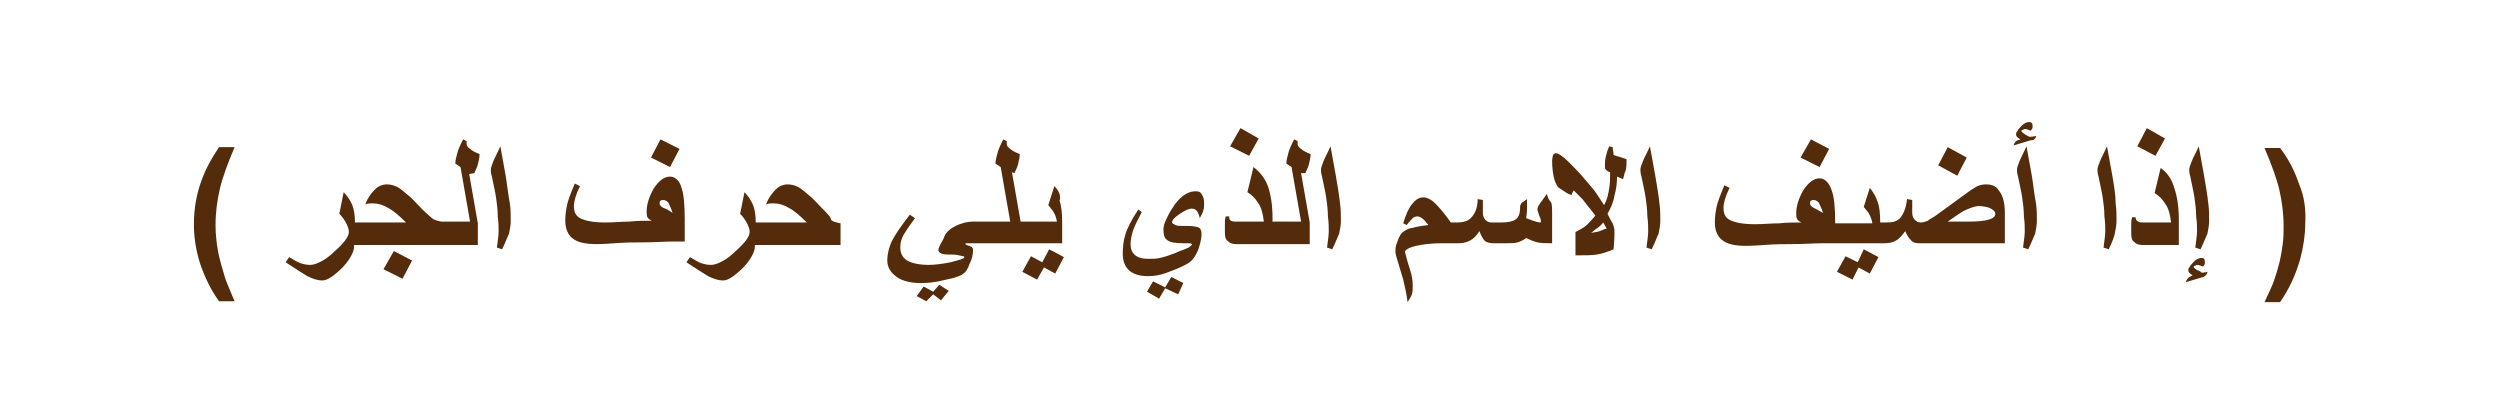 <?xml version="1.0" encoding="utf-8"?>
<!-- Generator: Adobe Illustrator 22.0.1, SVG Export Plug-In . SVG Version: 6.00 Build 0)  -->
<svg version="1.1" id="Layer_1" xmlns="http://www.w3.org/2000/svg" xmlns:xlink="http://www.w3.org/1999/xlink" x="0px" y="0px"
	 viewBox="0 0 288.8 46.1" style="enable-background:new 0 0 288.8 46.1;" xml:space="preserve">
<style type="text/css">
	.st0{fill:#542C0B;}
</style>
<g>
	<path class="st0" d="M27.1,17h-1.8c-0.8,1.2-1.5,2.4-2,3.8c-0.6,1.6-0.9,3.3-0.9,5.1c0,1.4,0.2,2.9,0.7,4.5c0.5,1.5,1.2,3,2.2,4.4
		h1.8c-0.5-1.2-0.9-2.1-1.1-2.7c-0.3-1-0.6-2-0.8-3C25,28,24.9,27,24.9,26c0-1.5,0.2-2.9,0.5-4.2C25.7,20.5,26.3,18.9,27.1,17z"/>
	<polygon class="st0" points="44.3,31.1 46.5,32.2 47.6,30.1 45.5,29 	"/>
	<path class="st0" d="M54.8,20c0.1-0.3,0.3-0.6,0.4-1c0.1-0.4,0.2-0.8,0.2-1.2c-0.5-0.2-0.9-0.4-1.1-0.6c-0.3-0.2-0.4-0.4-0.4-0.6
		s0-0.3,0-0.3l-0.4-0.2c-0.3,0.6-0.6,1.2-0.7,1.7c-0.1,0.4-0.2,0.7-0.2,1.1l0.6,0.4l1.1,6.3H51c-0.5-0.1-0.9-0.2-1.1-0.4
		c-0.2-0.2-0.6-0.5-1.1-1c-0.7-0.7-1.2-1.3-1.6-1.6c-0.5-0.4-0.9-0.8-1.3-1s-0.8-0.3-1.2-0.3c-0.5,0-1,0.2-1.4,0.6s-0.8,0.9-1.1,1.7
		c0.3-0.1,0.4-0.1,0.6-0.1s0.3,0,0.4,0c0.5,0,1.1,0.2,1.6,0.5c0.6,0.3,1.3,0.9,2.1,1.7H41v-0.1c0-0.7-0.1-1.4-0.3-1.9
		s-0.6-1.1-1-1.5l-0.5,2.5c0.3,0.3,0.6,0.7,0.8,1.1s0.3,0.7,0.3,1c0,0.5-0.5,1.2-1.5,2.1c-0.7,0.7-1.3,1.1-1.7,1.3s-0.8,0.4-1.3,0.4
		c-0.4,0-0.8-0.1-1.1-0.2s-0.8-0.4-1.3-0.7L33,30.3c1.2,0.8,2,1.3,2.5,1.6c0.6,0.3,1.2,0.5,1.7,0.5s1-0.3,1.6-0.8s1.1-1,1.5-1.6
		s0.6-1.1,0.6-1.5v-0.2h9.3h0.6h4.4v-2.5l-1-5.7L54.8,20z"/>
	<path class="st0" d="M58.4,20.2l-0.6-3.3c-0.3,0.7-0.6,1.2-0.8,1.7s-0.3,0.8-0.3,1c0,0.1,0,0.4,0.1,0.7c0.2,1,0.4,1.8,0.5,2.5
		s0.2,1.4,0.2,2.2c0.1,0.7,0.1,1.3,0.1,1.7c0,0.5-0.1,1.1-0.2,1.9l0.6,0.2c0.4-0.8,0.6-1.4,0.8-1.8c0.1-0.5,0.2-1,0.2-1.5
		c0-0.6,0-1.3-0.1-2C58.7,22.5,58.6,21.4,58.4,20.2z"/>
	<path class="st0" d="M77.4,20.4c-0.7,0-1.3,0.5-1.9,1.4c-0.5,0.9-0.8,1.8-0.8,2.6c0,0.3,0,0.5,0.1,0.7s0.3,0.3,0.5,0.4
		c-0.8,0-1.7,0-2.6,0.1c-0.9,0-1.8,0.1-2.8,0.1c-1.4,0-2.3-0.2-2.9-0.5c-0.5-0.3-0.7-0.7-0.7-1.4c0-0.5,0.2-1.3,0.7-2.3l-0.6-0.3
		c-0.5,1.2-0.8,2-0.9,2.5s-0.2,1.1-0.2,1.8c0,0.9,0.3,1.6,0.8,2c0.6,0.5,1.5,0.7,2.8,0.7c0.1,0,0.8,0,2.1-0.1s2.4-0.1,3.2-0.1
		c1.4,0,2.6-0.1,3.7-0.1h1.2v-2.5c0-1.7-0.1-3-0.4-3.8C78.5,20.9,78,20.4,77.4,20.4z M76.6,24c-0.3-0.2-0.4-0.3-0.4-0.5
		c0-0.1,0-0.3,0.1-0.3c0.1-0.1,0.2-0.1,0.3-0.1c0.2,0,0.4,0.1,0.6,0.3c0.1,0.2,0.3,0.6,0.5,1.2C77.3,24.3,76.9,24.1,76.6,24z"/>
	<polygon class="st0" points="78.5,17.2 76.3,16.1 75.2,18.2 77.4,19.3 	"/>
	<path class="st0" d="M95.1,24.2c-0.7-0.7-1.2-1.3-1.6-1.6c-0.5-0.4-0.9-0.8-1.3-1s-0.8-0.3-1.2-0.3c-0.5,0-1,0.2-1.4,0.6
		s-0.8,0.9-1.1,1.7c0.3-0.1,0.4-0.1,0.6-0.1s0.3,0,0.4,0c0.5,0,1.1,0.2,1.6,0.5c0.6,0.3,1.3,0.9,2.1,1.7h-5.9v-0.1
		c0-0.7-0.1-1.4-0.3-1.9s-0.6-1.1-1-1.5l-0.5,2.5c0.3,0.3,0.6,0.7,0.8,1.1c0.2,0.4,0.3,0.7,0.3,1c0,0.5-0.5,1.2-1.5,2.1
		c-0.7,0.7-1.3,1.1-1.7,1.3s-0.8,0.4-1.3,0.4c-0.4,0-0.8-0.1-1.1-0.2c-0.3-0.1-0.8-0.4-1.3-0.7l-0.4,0.6c1.2,0.8,2,1.3,2.5,1.6
		c0.6,0.3,1.2,0.5,1.7,0.5s1-0.3,1.6-0.8s1.1-1,1.5-1.6s0.6-1.1,0.6-1.5v-0.2h9.9v-2.5c-0.5-0.1-0.9-0.2-1.1-0.4
		C96,25.1,95.6,24.7,95.1,24.2z"/>
	<polygon class="st0" points="107.8,33.7 106.7,33.1 105.9,34.2 107,34.8 107.8,34 108.7,34.7 109.6,33.6 108.5,32.9 	"/>
	<path class="st0" d="M121.8,21.5l-0.7,2.2c0.3,0.4,0.6,0.7,0.6,0.8c0.2,0.3,0.3,0.6,0.4,1.1h-4.2l-1-5.7l0.3,0.1
		c0.1-0.3,0.3-0.6,0.4-1s0.2-0.8,0.2-1.2c-0.5-0.2-0.9-0.4-1.1-0.6c-0.3-0.2-0.4-0.4-0.4-0.6s0-0.3,0-0.3l-0.4-0.2
		c-0.3,0.6-0.6,1.2-0.7,1.7c-0.1,0.4-0.2,0.7-0.2,1.1l0.6,0.4l1.1,6.3h-3.3h-0.6h-0.4c-0.7,0-1.4,0.2-2,0.5s-1.1,0.7-1.3,1.2
		c-0.1,0.3-0.2,0.5-0.4,0.8c-0.2,0.4-0.3,0.6-0.3,0.8c0,0.3,0.4,0.5,1.1,0.5c0.5,0,0.9,0,1.3,0.1s0.6,0.1,0.6,0.2
		c0,0.2-0.5,0.3-1.6,0.6c-1,0.2-1.9,0.3-2.5,0.3c-1.1,0-2-0.2-2.5-0.5s-0.8-0.8-0.8-1.5c0-0.5,0.1-1,0.4-1.5s0.7-1.1,1.3-1.9
		l-0.6-0.4c-1,1.3-1.7,2.3-2.1,3.1c-0.3,0.7-0.5,1.4-0.5,2.2c0,0.8,0.4,1.4,1.1,1.9s1.7,0.7,2.8,0.7c0.8,0,1.8-0.1,2.9-0.4
		c1.1-0.2,1.8-0.5,2-0.7c0.2-0.1,0.5-0.5,0.7-1.1c0.3-0.6,0.4-1.1,0.4-1.6c0-0.1,0-0.2-0.1-0.3c0-0.1-0.2-0.1-0.3-0.2
		c-0.2,0-0.3-0.1-0.5-0.2c0-0.1,0.1-0.1,0.2-0.1s0.3,0,0.6,0h0.3h0.6h3.8h0.6h5.1v-2.4c0-1.1-0.1-2-0.3-2.5
		C122.6,22.6,122.3,22,121.8,21.5z"/>
	<polygon class="st0" points="120.4,30.3 119.1,29.6 118.1,31.4 119.8,32.3 120.6,30.9 121.9,31.6 122.9,29.7 121.2,28.8 	"/>
	<polygon class="st0" points="134.6,33.2 133.2,32.5 132.5,33.7 133.9,34.5 134.6,33.3 136.1,34 136.7,32.7 135.3,32 	"/>
	<path class="st0" d="M138,22.1c-0.4,0-0.9,0.2-1.3,0.5c-0.4,0.3-0.9,0.8-1.3,1.5c-0.3,0.4-0.5,0.9-0.7,1.3s-0.3,0.8-0.3,1.1
		c0,0.6,0.1,1,0.4,1.2c0.3,0.3,1,0.4,1.9,0.4c0.1,0,0.3,0,0.6,0s0.4,0.1,0.4,0.1c0,0.1-0.1,0.2-0.4,0.4c0,0-0.4,0.2-1,0.4
		c-0.4,0.2-0.7,0.3-1,0.4c-0.5,0.2-0.9,0.3-1.3,0.4c-0.4,0.1-0.9,0.1-1.4,0.1c-1.3,0-2-0.6-2-1.7c0-0.4,0.1-1,0.3-1.6s0.6-1.3,1-2.1
		l-0.4-0.3c-0.8,1.2-1.3,2.2-1.5,2.9c-0.2,0.6-0.3,1.4-0.3,2.2c0,1.7,1,2.6,2.9,2.6c0.7,0,1.4-0.1,2.2-0.4s1.6-0.6,2.3-1
		c0.6-0.3,1-0.9,1.3-1.6c0.2-0.6,0.4-1.2,0.4-1.9c0-0.3-0.1-0.6-0.3-0.7s-0.7-0.2-1.3-0.2c-0.1,0-0.2,0-0.3,0s-0.2,0-0.3,0
		c-0.3,0-0.6,0-0.8-0.1s-0.4-0.2-0.4-0.3c0-0.3,0.3-0.6,0.9-1s1-0.6,1.4-0.6c0.2,0,0.4,0.1,0.5,0.2s0.3,0.4,0.4,0.9
		c0.2-0.4,0.4-0.7,0.4-0.9c0.1-0.2,0.1-0.5,0.1-0.8c0-0.5-0.1-0.8-0.3-1.1S138.4,22.1,138,22.1z"/>
	<polygon class="st0" points="145.4,16 143.3,14.8 142.1,16.9 144.3,18 	"/>
	<path class="st0" d="M150.8,20c0.1-0.3,0.3-0.6,0.4-1c0.1-0.4,0.2-0.8,0.2-1.2c-0.5-0.2-0.9-0.4-1.1-0.6c-0.3-0.2-0.4-0.4-0.4-0.6
		s0-0.3,0-0.3l-0.4-0.2c-0.3,0.6-0.6,1.2-0.7,1.7c-0.1,0.4-0.2,0.7-0.2,1.1l0.6,0.4l1.1,6.3H147v-0.5c0-1.4-0.2-2.6-0.5-3.5
		s-0.9-1.7-1.7-2.3l-0.7,2.9c0.5,0.3,0.9,0.7,1.2,1.2c0.4,0.5,0.6,1.3,0.7,2.2h-3.2c-0.2,0-0.4,0-0.6-0.1S142,25.2,142,25h-0.4
		c-0.1,0.3-0.1,0.6-0.1,1c0,0.3,0,0.6,0,0.9c0,0.5,0.1,0.8,0.4,1c0.2,0.2,0.5,0.3,0.9,0.3h3.5h0.6h4.4v-2.5l-1-5.7H150.8z"/>
	<path class="st0" d="M154.3,20.2l-0.6-3.3c-0.3,0.7-0.6,1.2-0.8,1.7s-0.3,0.8-0.3,1c0,0.1,0,0.4,0.1,0.7c0.2,1,0.4,1.8,0.5,2.5
		s0.2,1.4,0.2,2.2c0.1,0.7,0.1,1.3,0.1,1.7c0,0.5-0.1,1.1-0.2,1.9l0.6,0.2c0.4-0.8,0.6-1.4,0.8-1.8c0.1-0.5,0.2-1,0.2-1.5
		c0-0.6,0-1.3-0.1-2C154.7,22.5,154.5,21.4,154.3,20.2z"/>
	<path class="st0" d="M178.7,22.4l-0.8,1.1c-0.1,0.2-0.2,0.3-0.2,0.3c0,0.1-0.1,0.2-0.1,0.4c0,0.1,0.1,0.3,0.2,0.7
		c0.2,0.3,0.2,0.6,0.2,0.8c-0.3,0-0.6-0.1-0.9-0.2c-0.3-0.1-0.5-0.2-0.8-0.3c0.1-0.6,0.1-1,0.1-1.3c0-0.1,0-0.2,0-0.4s0-0.4,0-0.5
		l-0.4,0.3c-0.2,0.1-0.3,0.2-0.3,0.3c-0.1,0.1-0.1,0.2-0.1,0.4c0,0.7-0.2,1.2-0.6,1.4c-0.3,0.2-0.9,0.3-1.6,0.3h-1.1
		c-0.3,0-0.5-0.1-0.7-0.3c-0.2-0.2-0.3-0.5-0.3-0.8s0-0.6,0-0.8c0-0.3,0-0.5,0-0.7l-0.6-0.1c0,1-0.3,1.7-0.8,2.2
		c-0.4,0.4-1,0.5-1.6,0.5h-0.7c-0.7-1-1.3-1.7-1.8-2.2s-1-0.7-1.4-0.7c-0.5,0-0.9,0.3-1.3,0.8c-0.4,0.5-0.7,1.2-1,2.2l0.4,0.2
		c0.3-0.4,0.6-0.7,0.7-0.8c0.1-0.1,0.3-0.2,0.5-0.2c0.4,0,0.8,0.3,1.3,1c-1,0.1-1.8,0.3-2.2,0.4c-0.5,0.2-0.8,0.4-1,0.7
		c-0.2,0.3-0.3,0.6-0.4,0.9c-0.2,0.4-0.2,0.8-0.2,1.1c0,0.2,0.1,0.6,0.3,1.2c0.3,1,0.5,1.7,0.6,2c0.2,0.9,0.4,1.7,0.5,2.6
		c0.2-0.3,0.4-0.6,0.5-0.9c0.1-0.3,0.1-0.6,0.1-1c0-0.6-0.1-1.2-0.3-1.8c-0.2-0.6-0.4-1.3-0.6-2.1c0-0.2,0.4-0.5,1.3-0.7
		c0.9-0.2,1.9-0.3,3-0.3h0.6l0,0h1.3c0.5,0,0.9-0.1,1.3-0.3c0.4-0.2,0.8-0.6,1.1-1.1c0.2,0.5,0.4,0.9,0.6,1.1s0.6,0.3,1,0.3h1.5
		c0.6,0,1,0,1.3-0.1s0.6-0.2,1-0.5c0.4,0.2,0.9,0.4,1.3,0.5c0.5,0.1,1,0.1,1.7,0.1v-3.5c0-0.5,0-0.9-0.1-1.2
		C178.9,23.1,178.8,22.8,178.7,22.4z"/>
	<path class="st0" d="M186.3,17l-0.4-0.1c-0.2,0.4-0.3,0.8-0.4,1.2s-0.1,0.8-0.1,1.1c0,0.2,0,0.3,0.1,0.4s0.2,0.2,0.5,0.3
		c0,0.7,0,1.3-0.1,1.8c-0.1,0.8-0.3,1.5-0.6,2c-0.6-0.9-1-1.6-1.3-1.9c-0.3-0.4-0.7-0.8-1.1-1.3c-0.5-0.6-1.1-1.2-1.7-1.8
		c-0.7-0.7-1.2-1-1.5-1c-0.1,0-0.2,0.1-0.3,0.2c0,0.1-0.1,0.4-0.1,0.7c0,0.8,0.1,1.4,0.2,1.9c0.1,0.5,0.3,0.8,0.4,1s0.5,0.4,0.8,0.6
		c0.4,0.3,0.7,0.4,0.8,0.4c0,0,0.1,0,0.1-0.1s0.1-0.2,0.2-0.4c0.4,0.4,0.7,0.7,1,1c0.3,0.4,0.8,1,1.5,1.9c-0.4,0.5-0.8,0.9-1,1.1
		s-0.7,0.5-1.3,0.8v2.7c1.1,0,1.9,0,2.5-0.1s1.2-0.3,1.9-0.6c0.1-1.1,0.1-1.7,0.1-1.9v-0.3c0-0.2-0.1-0.5-0.2-0.8
		c-0.1-0.1-0.3-0.5-0.6-1.1c0.4-0.7,0.7-1.4,0.8-2.1c0.2-0.7,0.3-1.4,0.3-2.2l0.7,0.3c0.1-0.5,0.2-0.8,0.3-1
		c0.1-0.4,0.1-0.9,0.1-1.3c-0.8-0.3-1.3-0.4-1.5-0.5C186.4,17.6,186.3,17.3,186.3,17z M184.8,26.7c-0.2,0.1-0.5,0.1-1,0.2
		c0.4-0.3,0.6-0.5,0.8-0.6c0.1-0.1,0.4-0.3,0.6-0.6l0.4,0.7C185.3,26.5,185,26.6,184.8,26.7z"/>
	<path class="st0" d="M191.2,20.2l-0.6-3.3c-0.3,0.7-0.6,1.2-0.8,1.7s-0.3,0.8-0.3,1c0,0.1,0,0.4,0.1,0.7c0.2,1,0.4,1.8,0.5,2.5
		s0.2,1.4,0.2,2.2c0.1,0.7,0.1,1.3,0.1,1.7c0,0.5-0.1,1.1-0.2,1.9l0.6,0.2c0.4-0.8,0.6-1.4,0.8-1.8c0.1-0.5,0.2-1,0.2-1.5
		c0-0.6,0-1.3-0.1-2C191.6,22.5,191.4,21.4,191.2,20.2z"/>
	<polygon class="st0" points="211.3,17.2 209.2,16.1 208,18.2 210.2,19.3 	"/>
	<polygon class="st0" points="214.6,30.3 213.2,29.6 212.2,31.4 214,32.3 214.7,30.9 216,31.6 217,29.7 215.3,28.8 	"/>
	<path class="st0" d="M229.4,21.3c-0.4,0-0.9,0.1-1.3,0.4c-0.2,0.1-0.5,0.3-0.9,0.6l-3.3,2.4c-0.5,0.4-1,0.6-1.2,0.8
		c-0.3,0.1-0.5,0.2-0.8,0.2s-0.5-0.1-0.7-0.3c-0.2-0.2-0.3-0.5-0.3-0.8c0-0.2,0-0.6,0-1c0-0.1,0-0.3,0-0.5l-0.6-0.1
		c-0.1,1-0.4,1.7-0.8,2.2c-0.4,0.4-0.9,0.5-1.6,0.5h-0.7c0-1.1-0.1-1.9-0.3-2.4c-0.2-0.6-0.5-1.1-0.9-1.6l-0.7,2.2
		c0.3,0.4,0.6,0.7,0.6,0.8c0.2,0.3,0.3,0.6,0.4,1.1H212c0-1.7-0.1-3-0.4-3.8c-0.3-0.9-0.8-1.4-1.4-1.4c-0.7,0-1.3,0.5-1.9,1.4
		c-0.5,0.9-0.8,1.8-0.8,2.6c0,0.3,0,0.5,0.1,0.7s0.3,0.3,0.5,0.4c-0.8,0-1.7,0-2.6,0.1c-0.9,0-1.8,0.1-2.8,0.1
		c-1.4,0-2.3-0.2-2.9-0.5c-0.5-0.3-0.7-0.7-0.7-1.4c0-0.5,0.2-1.3,0.7-2.3l-0.6-0.3c-0.5,1.2-0.8,2-0.9,2.5
		c-0.1,0.5-0.2,1.1-0.2,1.8c0,0.9,0.3,1.6,0.8,2c0.6,0.5,1.5,0.7,2.8,0.7c0.1,0,0.8,0,2.1-0.1s2.4-0.1,3.2-0.1
		c1.4,0,2.6-0.1,3.7-0.1h0.6h0.6h5.1l0,0h0.7c0.5,0,1-0.1,1.3-0.3c0.4-0.2,0.7-0.6,1.1-1.1c0.2,0.5,0.4,0.8,0.7,1.1s0.6,0.3,1,0.3
		h9.8v-3.5c0-1.1-0.2-2-0.7-2.6C230.6,21.5,230.1,21.3,229.4,21.3z M209.5,24c-0.3-0.2-0.4-0.3-0.4-0.5c0-0.1,0-0.3,0.1-0.3
		c0.1-0.1,0.2-0.1,0.3-0.1c0.2,0,0.4,0.1,0.6,0.3c0.1,0.2,0.3,0.6,0.5,1.2C210.1,24.3,209.7,24.1,209.5,24z M227.4,25.6H225
		c1-0.7,1.7-1.2,2.2-1.4s1-0.4,1.4-0.4s0.9,0.1,1.2,0.2c0.4,0.2,0.7,0.4,0.7,0.7C230.5,25.3,229.5,25.6,227.4,25.6z"/>
	<polygon class="st0" points="227.2,18.2 225,17 223.9,19.1 226.1,20.3 	"/>
	<path class="st0" d="M234.7,20.2l-0.6-3.3c-0.3,0.7-0.6,1.2-0.8,1.7s-0.3,0.8-0.3,1c0,0.1,0,0.4,0.1,0.7c0.2,1,0.4,1.8,0.5,2.5
		s0.2,1.4,0.2,2.2c0.1,0.7,0.1,1.3,0.1,1.7c0,0.5-0.1,1.1-0.2,1.9l0.6,0.2c0.4-0.8,0.6-1.4,0.8-1.8c0.1-0.5,0.2-1,0.2-1.5
		c0-0.6,0-1.3-0.1-2C235,22.5,234.9,21.4,234.7,20.2z"/>
	<path class="st0" d="M235,16.1c0.1-0.1,0.2-0.2,0.2-0.4c-0.4,0.1-0.6,0.1-0.7,0.1c-0.1,0-0.3-0.1-0.6-0.3s-0.4-0.3-0.4-0.4
		c0.1-0.1,0.1-0.1,0.2-0.1c0.1-0.1,0.2-0.1,0.3-0.1s0.3,0.1,0.6,0.2c0.1-0.1,0.1-0.2,0.2-0.3c0-0.1,0-0.2,0-0.3s0-0.2-0.1-0.3
		s-0.2-0.1-0.3-0.1c-0.4,0-0.8,0.3-1.2,0.8c-0.1,0.1-0.1,0.2-0.2,0.3c-0.1,0.1-0.1,0.2-0.1,0.3s0,0.2,0.1,0.3s0.2,0.2,0.4,0.3
		c-0.2,0.1-0.4,0.1-0.5,0.2s-0.2,0.2-0.3,0.5l2-0.6C234.8,16.2,234.9,16.2,235,16.1z"/>
	<path class="st0" d="M244,20.2l-0.6-3.3c-0.3,0.7-0.6,1.2-0.8,1.7s-0.3,0.8-0.3,1c0,0.1,0,0.4,0.1,0.7c0.2,1,0.4,1.8,0.5,2.5
		s0.2,1.4,0.2,2.2c0.1,0.7,0.1,1.3,0.1,1.7c0,0.5-0.1,1.1-0.2,1.9l0.6,0.2c0.4-0.8,0.6-1.4,0.7-1.8c0.1-0.5,0.2-1,0.2-1.5
		c0-0.6,0-1.3-0.1-2C244.4,22.5,244.2,21.4,244,20.2z"/>
	<polygon class="st0" points="250.1,16 248,14.8 246.9,16.9 249,18 	"/>
	<path class="st0" d="M249.6,19.4l-0.7,2.9c0.5,0.3,0.9,0.7,1.2,1.2c0.4,0.5,0.6,1.3,0.7,2.2h-3.2c-0.2,0-0.4,0-0.6-0.1
		c-0.2-0.1-0.3-0.3-0.3-0.5h-0.4c-0.1,0.3-0.1,0.6-0.1,1s0,0.6,0,0.9c0,0.5,0.1,0.8,0.4,1c0.2,0.2,0.5,0.3,0.9,0.3h4.2v-3
		c0-1.4-0.2-2.6-0.5-3.5C250.9,20.7,250.4,20,249.6,19.4z"/>
	<path class="st0" d="M254.6,20.2l-0.6-3.3c-0.3,0.7-0.6,1.2-0.8,1.7s-0.3,0.8-0.3,1c0,0.1,0,0.4,0.1,0.7c0.2,1,0.4,1.8,0.5,2.5
		s0.2,1.4,0.2,2.2c0.1,0.7,0.1,1.3,0.1,1.7c0,0.5-0.1,1.1-0.2,1.9l0.6,0.2c0.4-0.8,0.6-1.4,0.8-1.8c0.1-0.5,0.2-1,0.2-1.5
		c0-0.6,0-1.3-0.1-2C255,22.5,254.8,21.4,254.6,20.2z"/>
	<path class="st0" d="M253.8,31.2c-0.3-0.2-0.4-0.3-0.4-0.4c0.1-0.1,0.1-0.1,0.2-0.1c0.1-0.1,0.2-0.1,0.3-0.1s0.3,0.1,0.6,0.2
		c0.1-0.1,0.1-0.2,0.2-0.3c0-0.1,0-0.2,0-0.3c0-0.1,0-0.2-0.1-0.3s-0.2-0.1-0.3-0.1c-0.4,0-0.8,0.3-1.2,0.8
		c-0.1,0.1-0.1,0.2-0.2,0.3c-0.1,0.1-0.1,0.2-0.1,0.3c0,0.1,0,0.2,0.1,0.3s0.2,0.2,0.4,0.3c-0.2,0.1-0.4,0.2-0.5,0.3
		s-0.2,0.2-0.3,0.5l2-0.6c0.1,0,0.2-0.1,0.3-0.2s0.2-0.2,0.2-0.4c-0.4,0.1-0.6,0.1-0.7,0.1C254.3,31.4,254.1,31.3,253.8,31.2z"/>
	<path class="st0" d="M265.6,21.3c-0.5-1.5-1.2-2.9-2.2-4.2h-1.8c0.8,1.9,1.4,3.5,1.7,4.8c0.3,1.3,0.5,2.7,0.5,4.2
		c0,0.7,0,1.4-0.1,2.1s-0.2,1.4-0.4,2.2c-0.2,0.8-0.4,1.4-0.6,2c-0.2,0.6-0.6,1.4-1.1,2.5h1.8c1.1-1.6,1.8-3.2,2.3-4.9
		c0.4-1.5,0.6-2.9,0.6-4.1C266.4,24.2,266.2,22.7,265.6,21.3z"/>
</g>
</svg>
